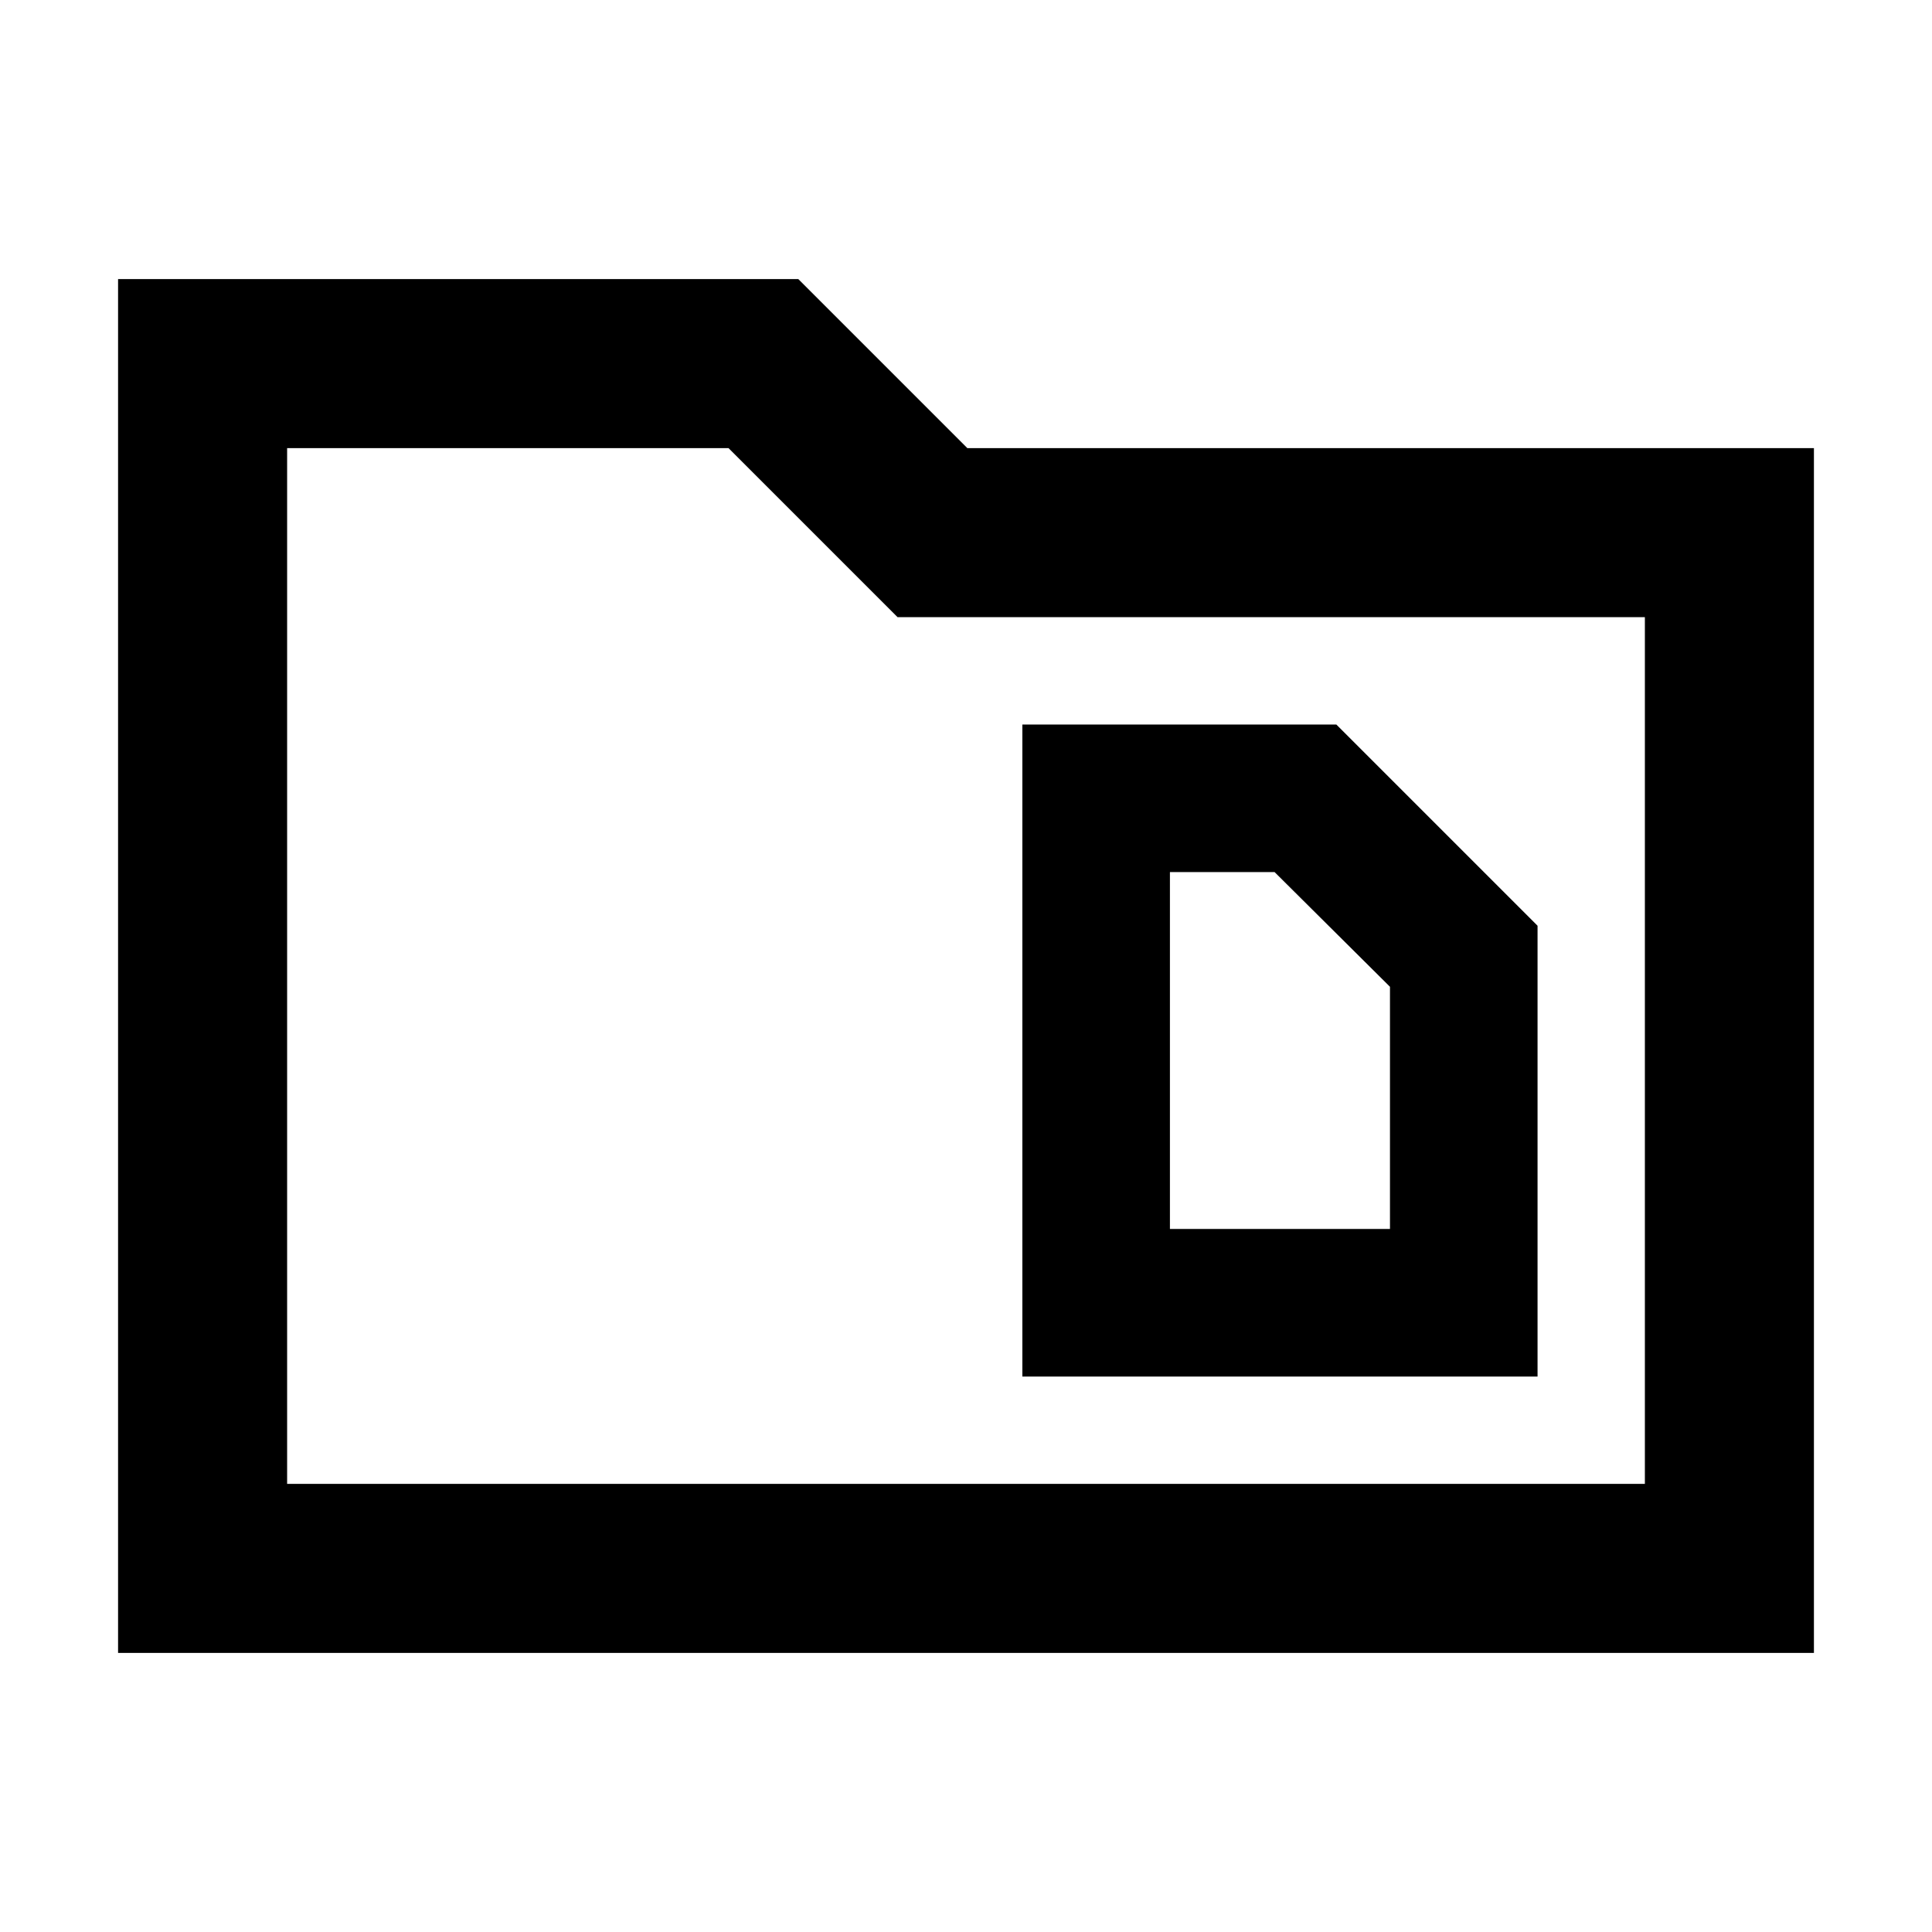 <svg xmlns="http://www.w3.org/2000/svg" height="40" viewBox="0 -960 960 960" width="40"><path d="M58.67-138.67v-682.66h338l84 84h420.66v598.66H58.67Zm84-84h674.66v-430.66H446l-84-84H142.67v514.66Zm0 0v-514.66V-222.67Zm438.66-126.66v-177.34h52l57.34 57v120.34H581.33ZM508-276h256v-224L664-600H508v324Z"/></svg>